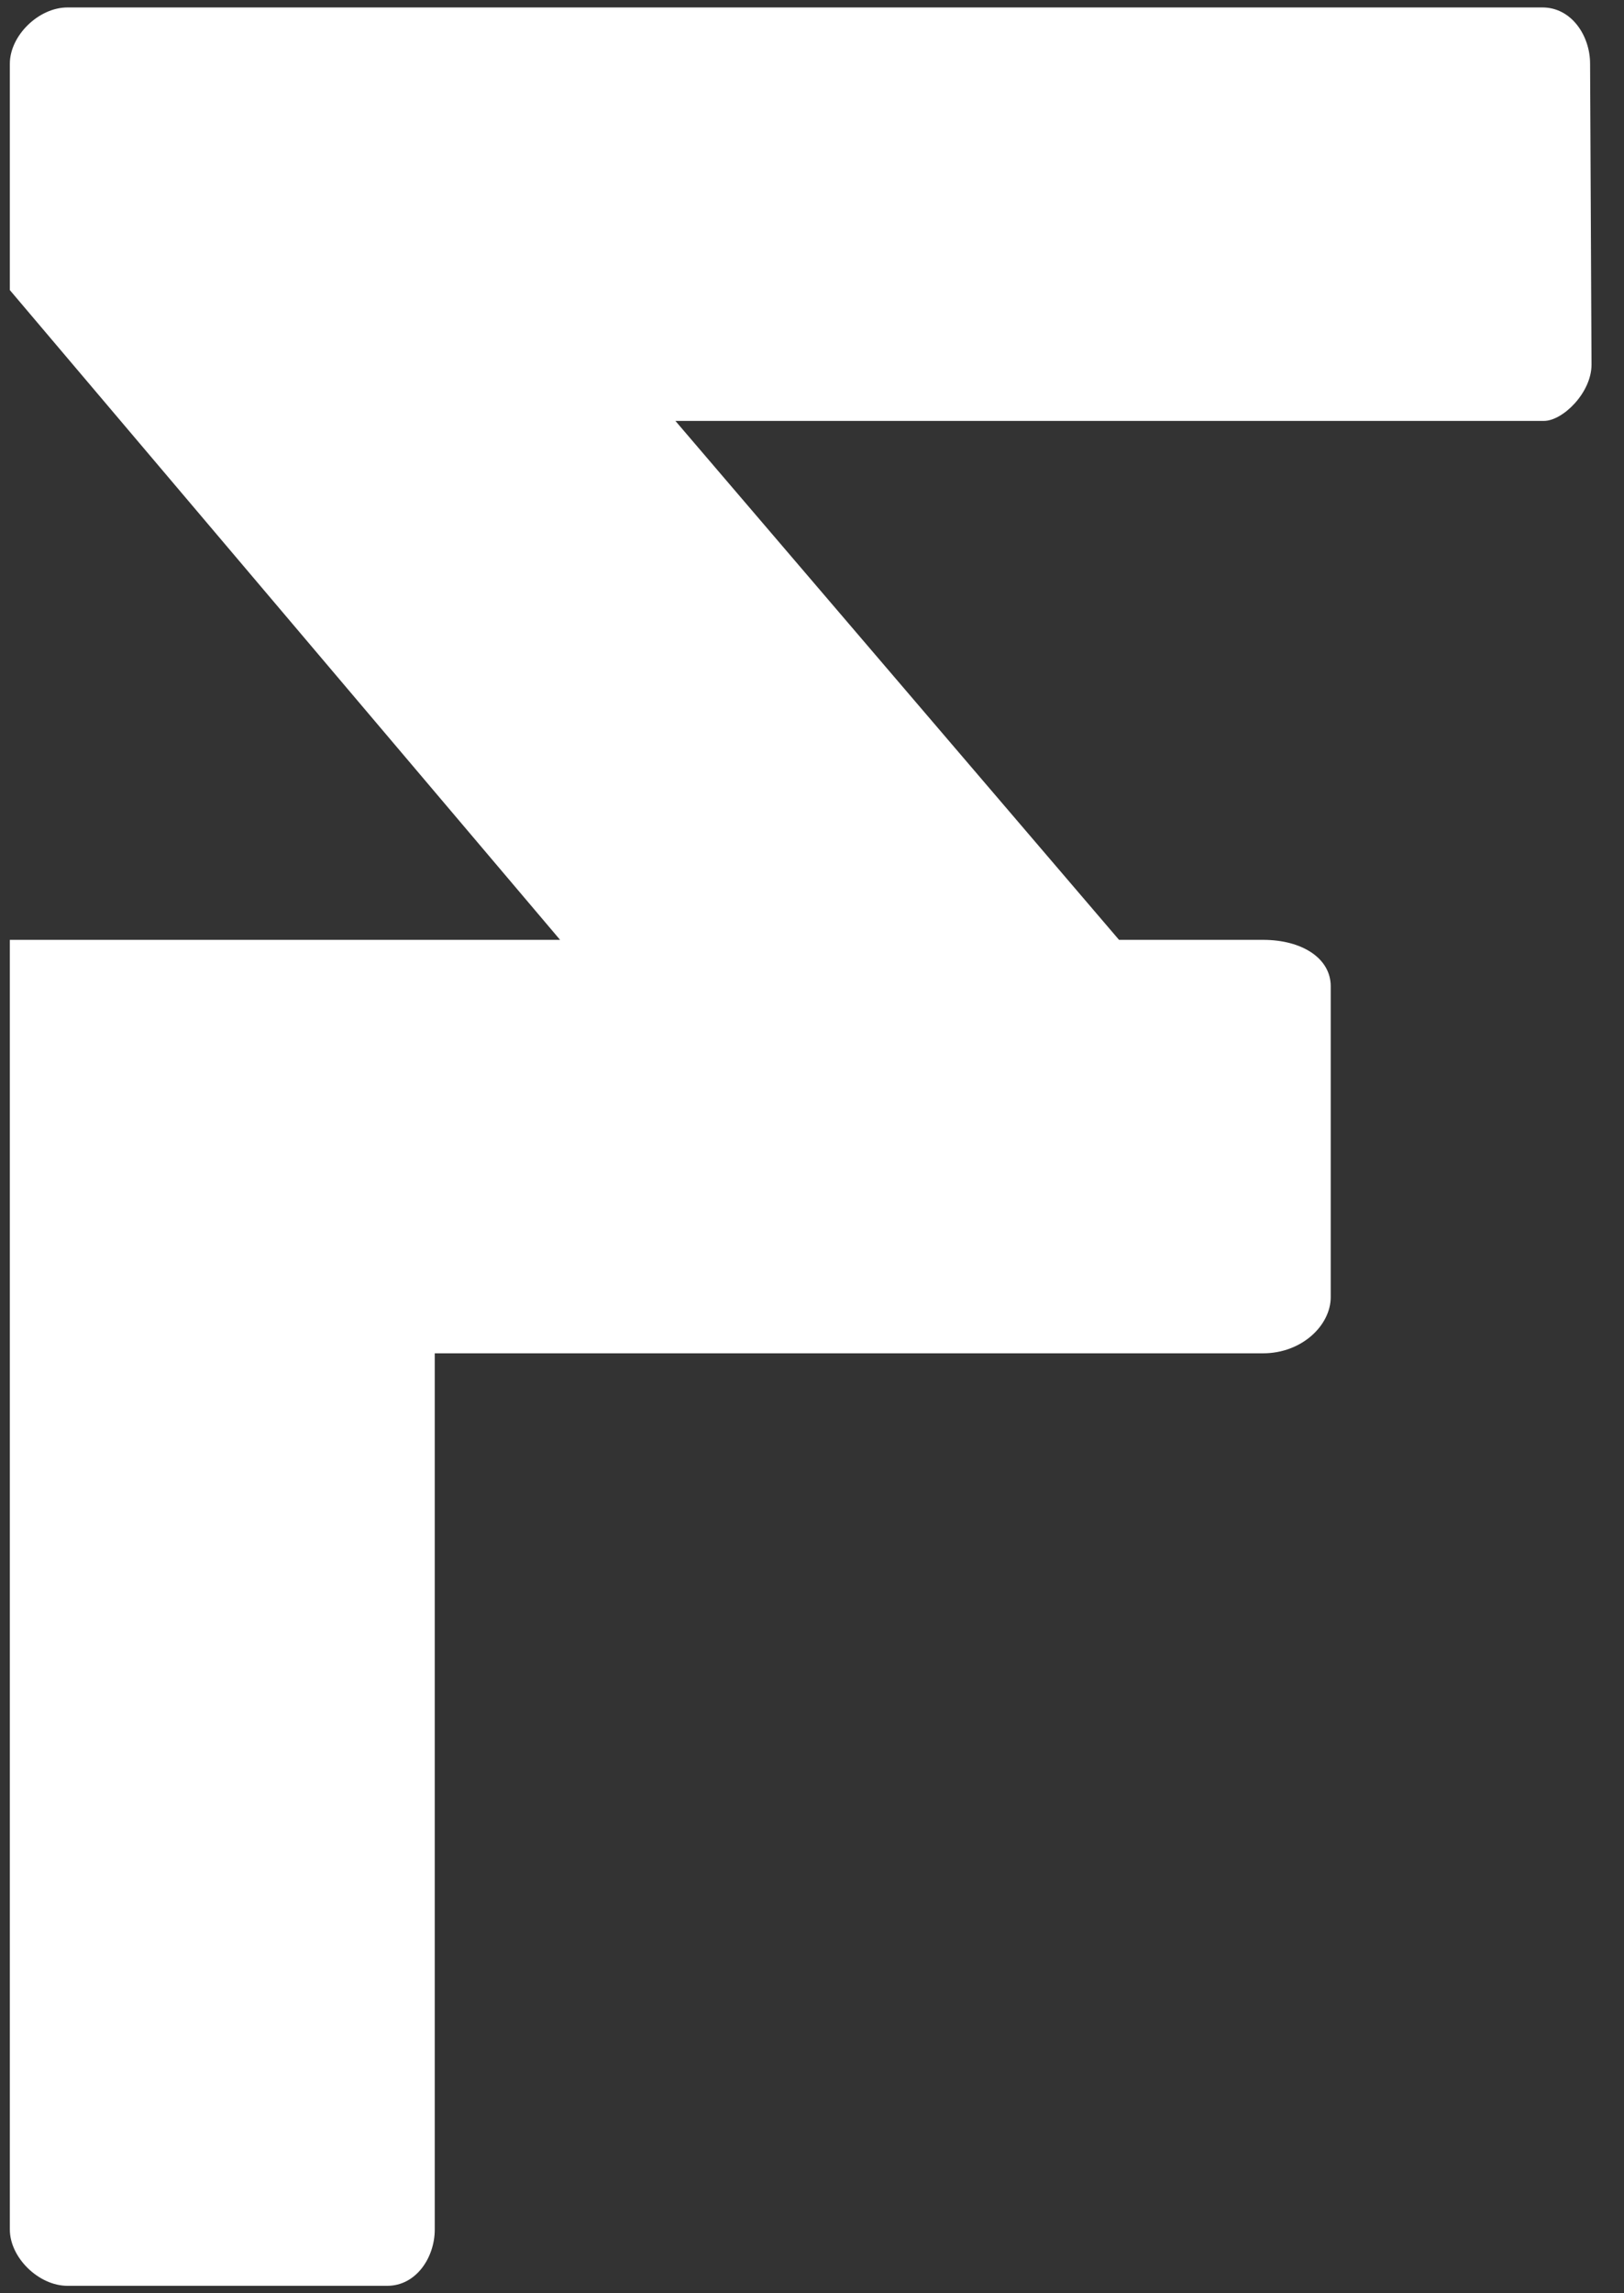 <?xml version="1.0" encoding="UTF-8"?>
<svg width="17px" height="24px" viewBox="0 0 17 24" version="1.1" xmlns="http://www.w3.org/2000/svg" xmlns:xlink="http://www.w3.org/1999/xlink">
    <rect x="0" y="0" width="17" height="24" fill="#333333" stroke="none"/>
    <!-- Generator: Sketch 54.1 (76490) - https://sketchapp.com -->
    <title>F</title>
    <desc>Created with Sketch.</desc>
    <g id="Page-1" stroke="none" stroke-width="1" fill="none" fill-rule="evenodd">
        <g id="Index" transform="translate(-801, -6938)" fill="#FFFFFF">
            <g id="Contact" transform="translate(0, 5890)">
                <g id="Map" transform="translate(0, 804)">
                    <g id="MapPin" transform="translate(779, 228)">
                        <g id="F" transform="translate(22.103, 16.078)">
                            <path d="M16.557,3.738 C16.557,4.033 16.255,4.327 16.059,4.327 L6.967,4.327 L11.611,9.758 L13.119,9.758 C13.526,9.758 13.827,9.95 13.827,10.244 L13.827,13.497 C13.827,13.791 13.526,14.085 13.119,14.085 L4.448,14.085 L4.448,23.255 C4.448,23.549 4.252,23.844 3.951,23.844 L0.603,23.844 C0.302,23.844 0,23.549 0,23.255 L0,9.758 L5.76,9.758 L0,2.958 L0,0.589 C0,0.294 0.302,0 0.603,0 L16.044,0 C16.346,0 16.542,0.294 16.542,0.589 L16.557,3.738 L16.557,3.738 Z" id="Shape"></path>
                        </g>
                    </g>
                </g>
            </g>
        </g>
    </g>
</svg>